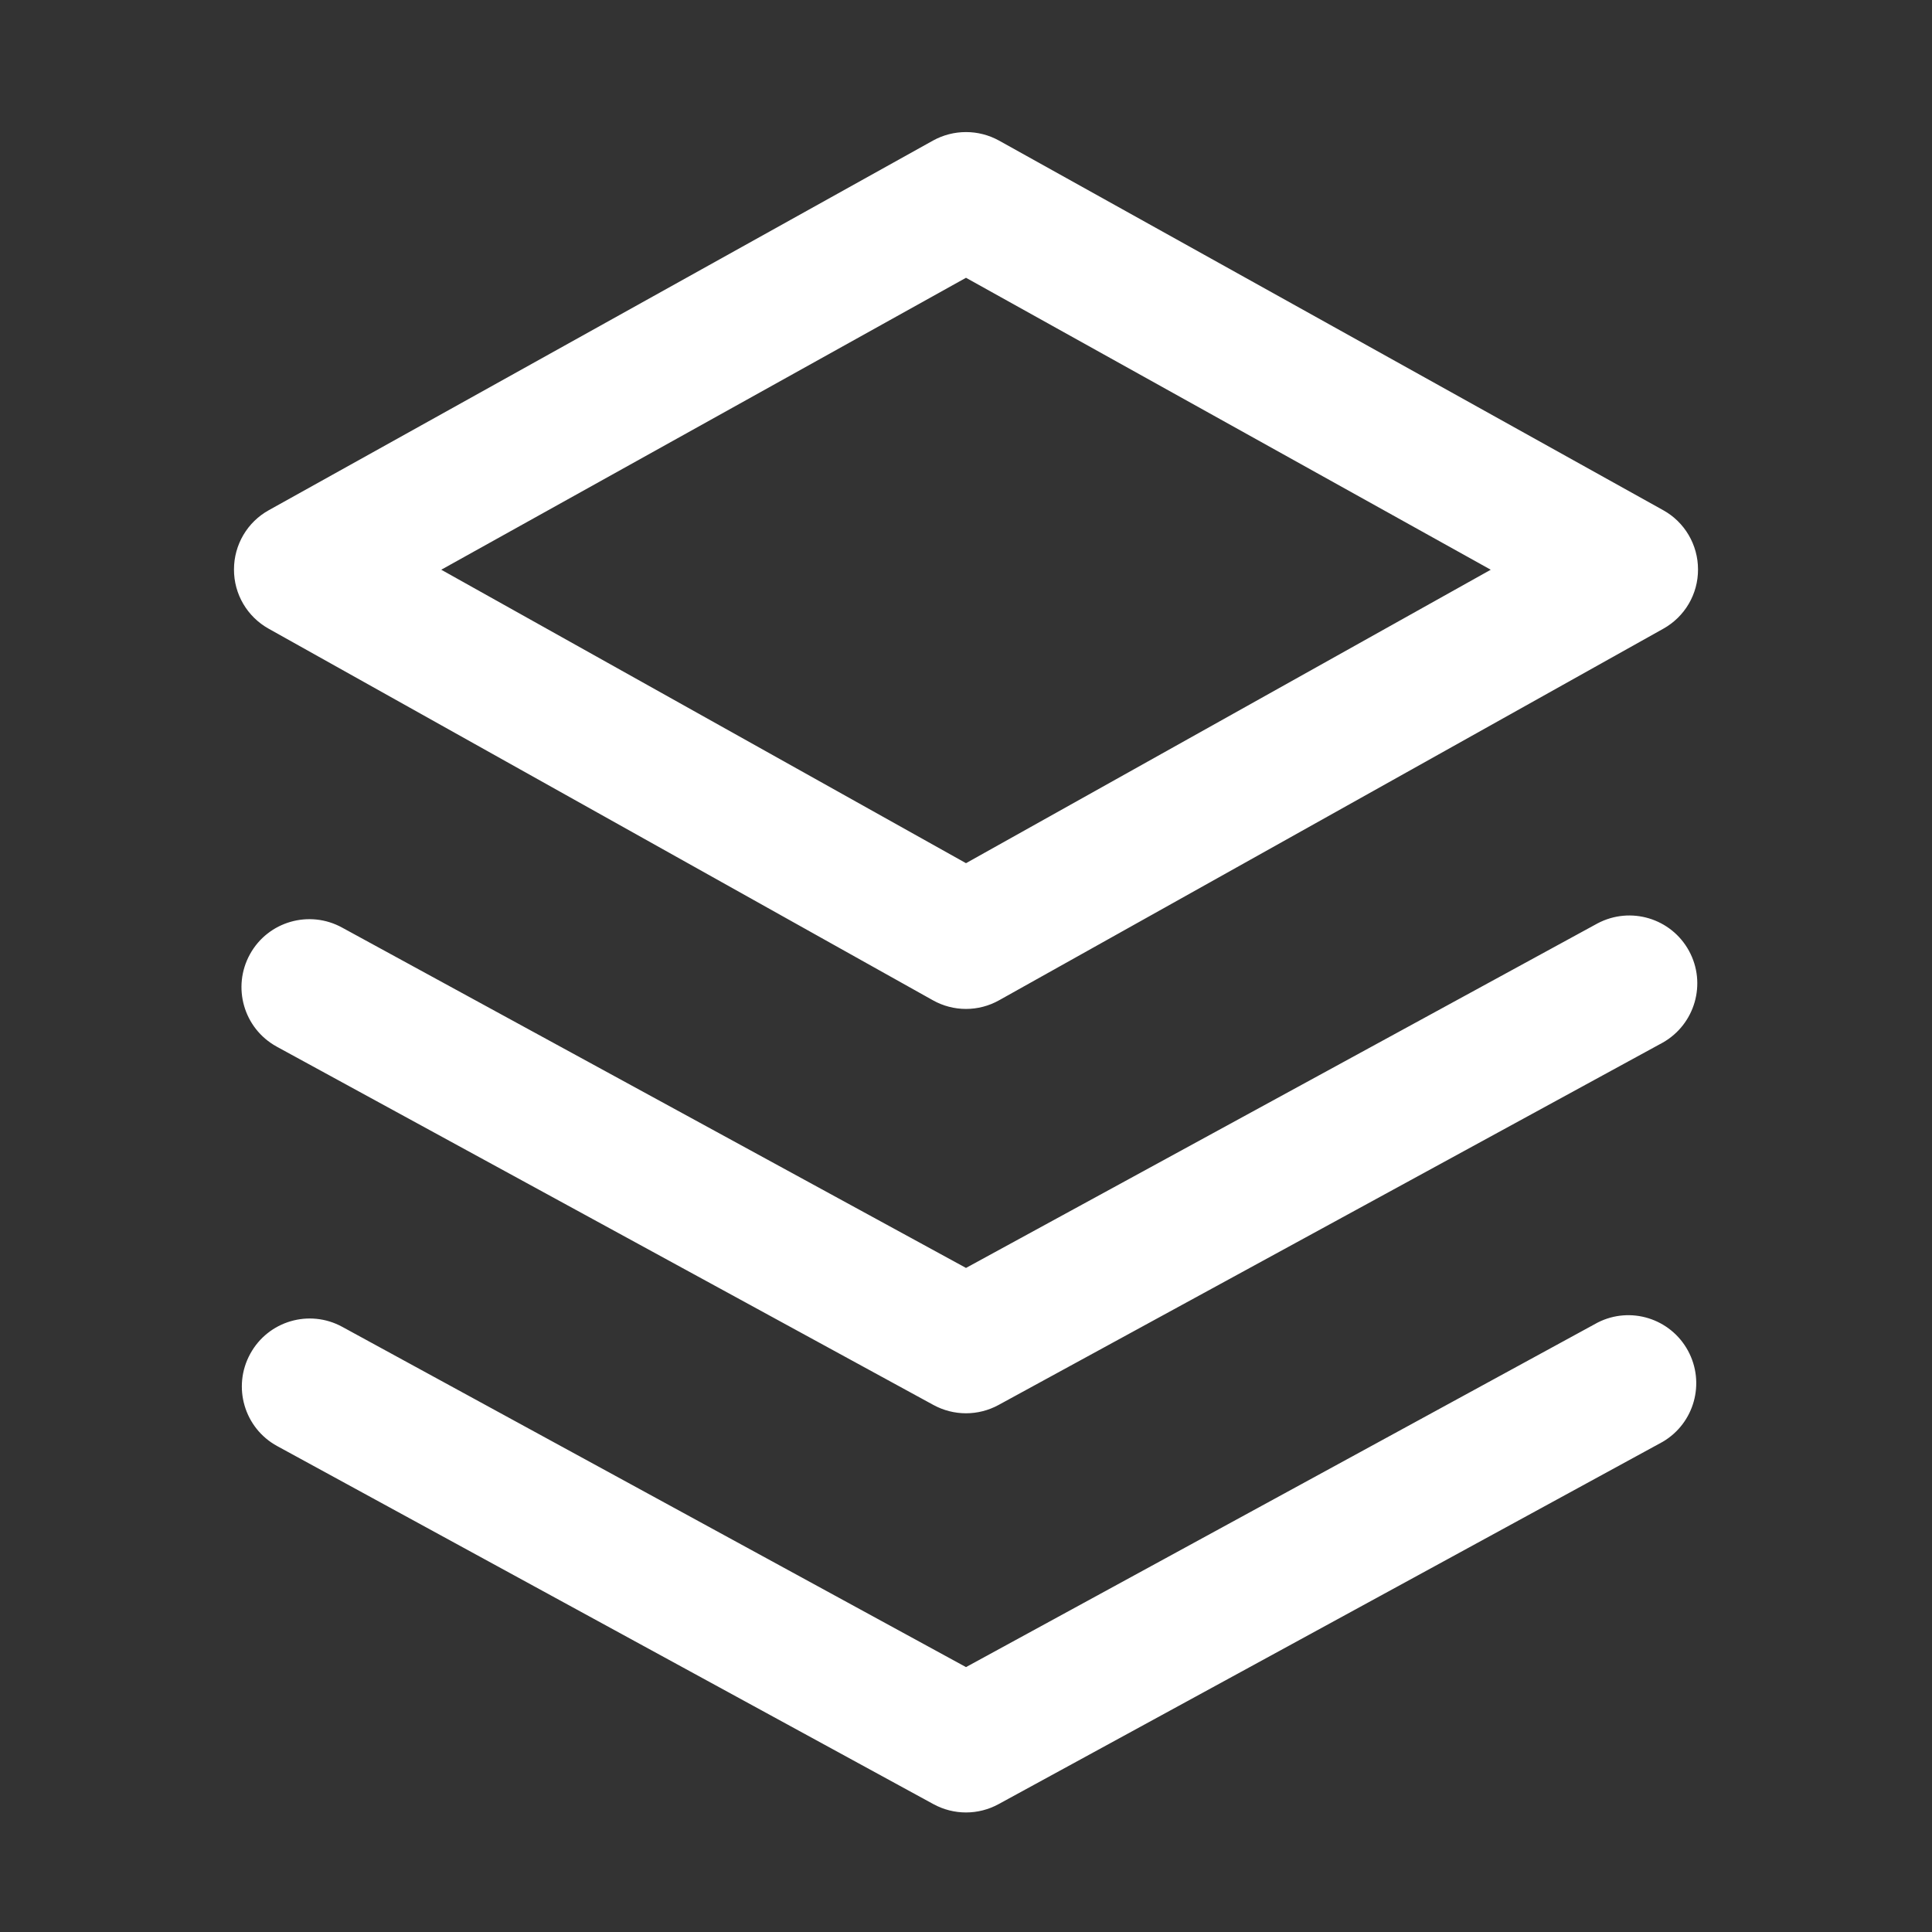 <svg xmlns="http://www.w3.org/2000/svg" xmlns:xlink="http://www.w3.org/1999/xlink" fill="none" version="1.1" width="18" height="18" viewBox="0 0 18 18"><rect x="0" y="0" width="18" height="18" fill="#333333" stroke="none"/><g style="mix-blend-mode:passthrough"><g style="mix-blend-mode:passthrough"><rect x="0" y="0" width="18" height="18" rx="0" fill="#000000" fill-opacity="0"/></g><g style="mix-blend-mode:passthrough"><path d="M2.504,5.858L8.691,9.319C8.883,9.427,9.117,9.427,9.309,9.319L15.496,5.858C15.697,5.746,15.821,5.535,15.82,5.305C15.82,5.076,15.696,4.864,15.495,4.753L9.308,1.31C9.116,1.204,8.884,1.204,8.692,1.31L2.505,4.753C2.304,4.864,2.18,5.076,2.18,5.305C2.179,5.535,2.303,5.746,2.504,5.858ZM9,2.588L13.889,5.308L9,8.042L4.111,5.308L9,2.588ZM14.884,8.603L9,11.813L3.189,8.643C2.883,8.474,2.498,8.584,2.329,8.89C2.16,9.196,2.27,9.581,2.576,9.75L2.583,9.754L8.697,13.09C8.886,13.193,9.114,13.193,9.303,13.09L15.491,9.714C15.792,9.544,15.902,9.163,15.736,8.859C15.57,8.555,15.191,8.441,14.884,8.603ZM14.885,12.322L9,15.532L3.189,12.362C2.882,12.194,2.498,12.307,2.331,12.614C2.163,12.921,2.276,13.306,2.583,13.473L8.697,16.809C8.886,16.912,9.114,16.912,9.303,16.809L15.491,13.433C15.786,13.26,15.89,12.884,15.726,12.583C15.562,12.283,15.19,12.167,14.885,12.322Z" fill-rule="evenodd" fill="#FFFFFF" fill-opacity="1"/></g></g></svg>